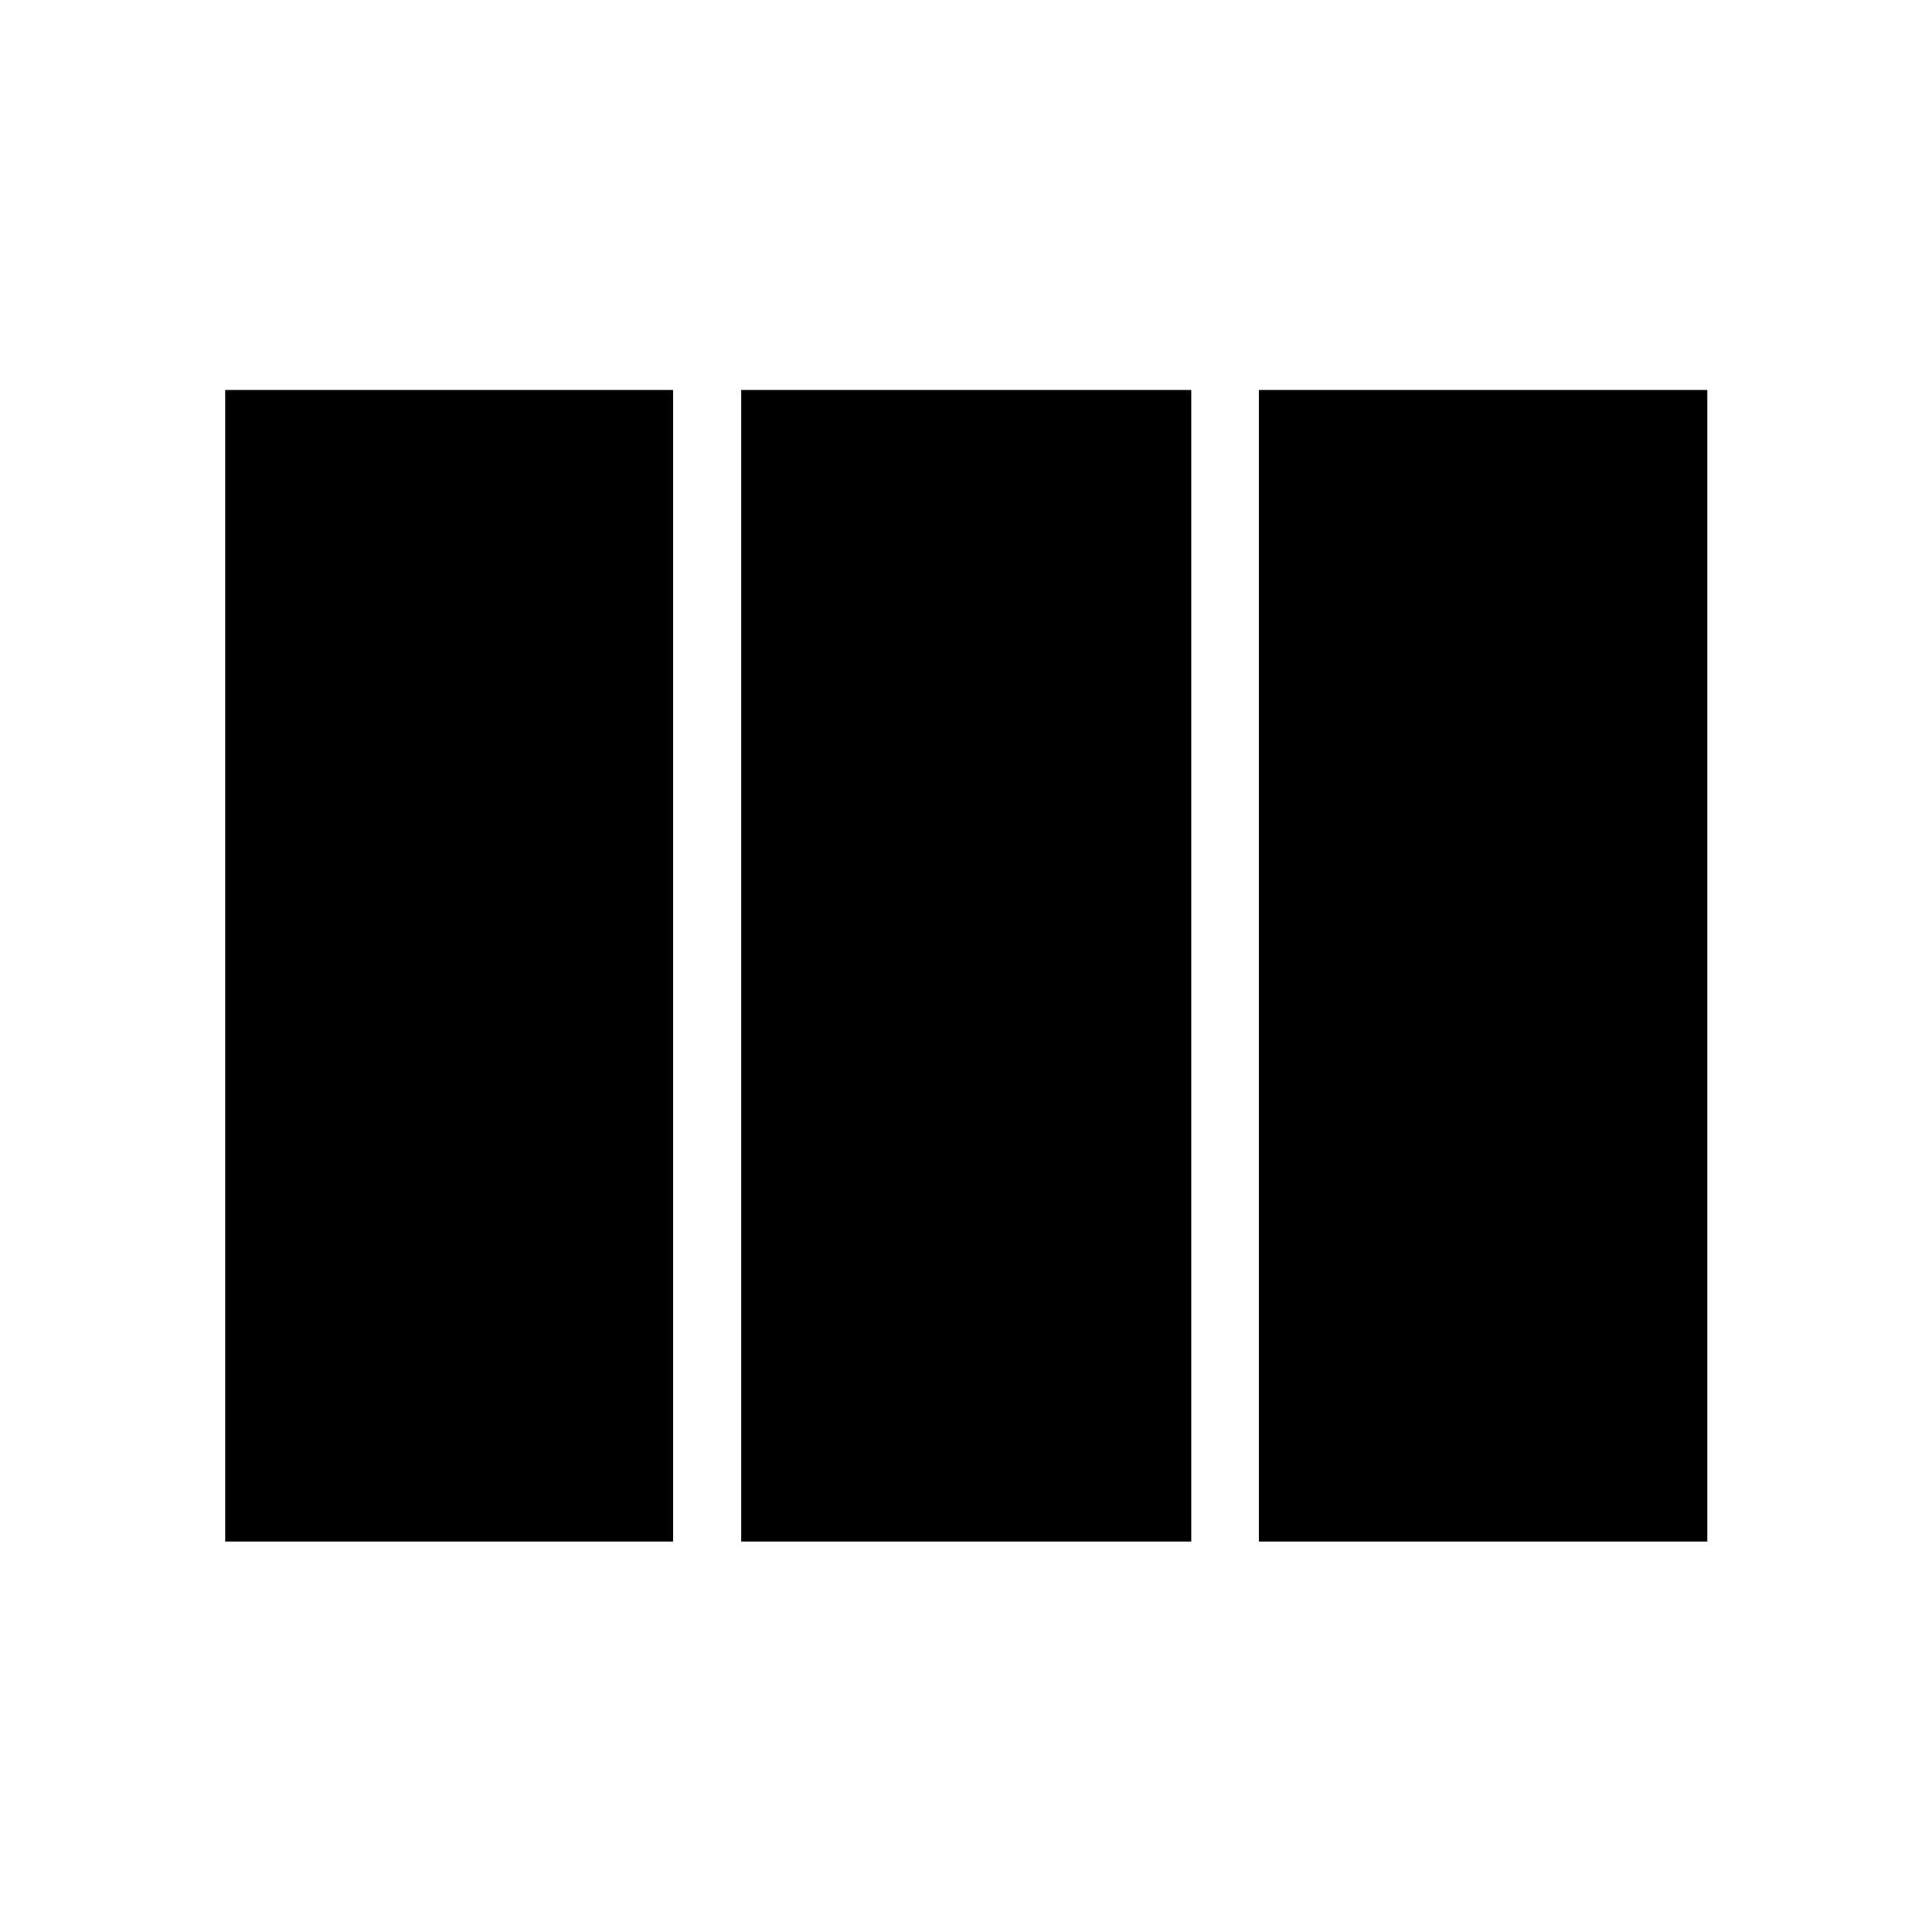 <svg xmlns="http://www.w3.org/2000/svg" width="48" height="48" viewBox="0 96 960 960"><path d="M111.869 861.978V289.782H334.5v572.196H111.869Zm256.457 0V289.782h223.587v572.196H368.326Zm257.174 0V289.782h222.87v572.196H625.5Z"/></svg>